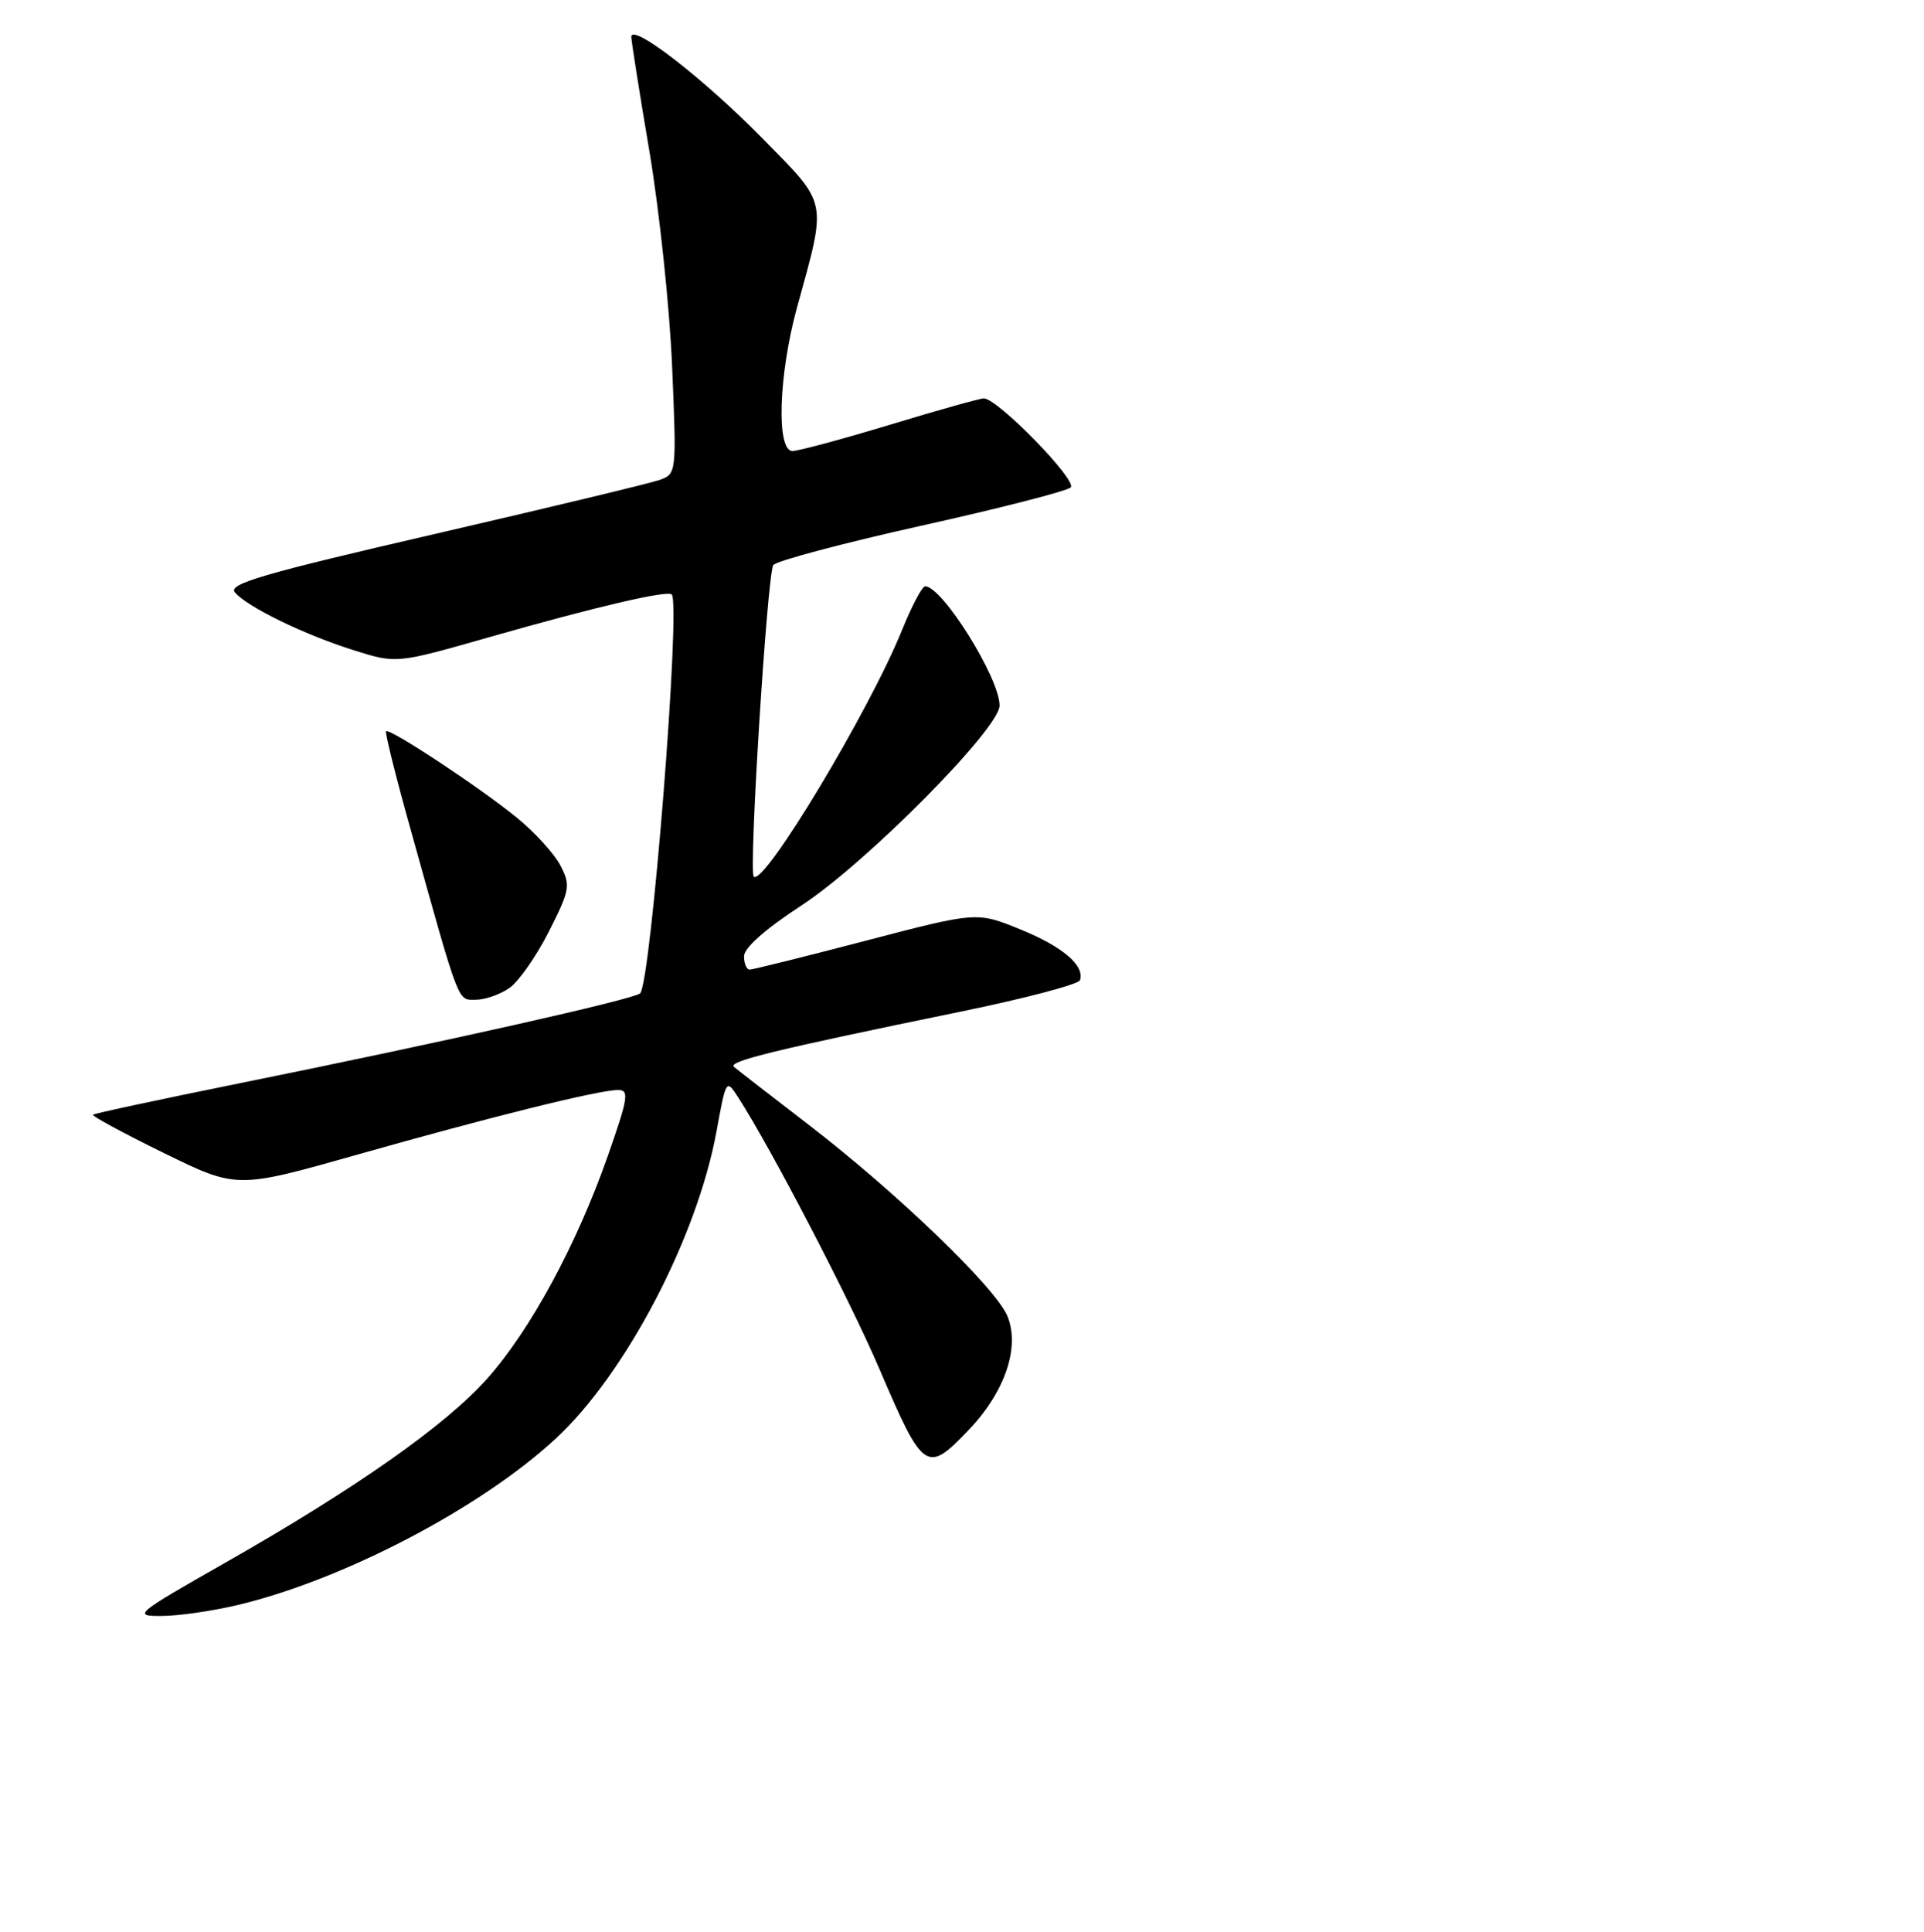<?xml version="1.0" encoding="UTF-8" standalone="no"?>
<!DOCTYPE svg PUBLIC "-//W3C//DTD SVG 1.1//EN" "http://www.w3.org/Graphics/SVG/1.1/DTD/svg11.dtd" >
<svg xmlns="http://www.w3.org/2000/svg" xmlns:xlink="http://www.w3.org/1999/xlink" version="1.1" viewBox="0 0 256 257">
 <g >
 <path fill="currentColor"
d=" M 31.51 213.55 C 45.57 210.24 63.95 200.64 73.92 191.41 C 83.26 182.77 92.75 164.64 95.34 150.50 C 96.61 143.55 96.63 143.52 98.23 146.00 C 102.61 152.79 113.03 172.83 117.00 182.09 C 122.87 195.82 123.30 196.11 128.93 190.19 C 133.73 185.15 135.74 179.20 134.04 175.09 C 132.46 171.29 119.27 158.60 107.50 149.56 C 102.55 145.76 98.13 142.33 97.67 141.94 C 96.79 141.20 102.91 139.70 127.94 134.56 C 136.42 132.82 143.52 130.94 143.70 130.40 C 144.35 128.45 141.39 125.93 135.73 123.63 C 129.97 121.29 129.97 121.29 115.23 125.14 C 107.13 127.26 100.16 128.99 99.75 128.99 C 99.34 129.00 99.00 128.20 99.00 127.22 C 99.00 126.10 101.84 123.59 106.62 120.47 C 115.21 114.87 133.00 96.93 133.00 93.86 C 133.00 90.21 125.38 78.00 123.10 78.00 C 122.70 78.00 121.33 80.59 120.05 83.75 C 115.73 94.49 101.62 117.96 100.29 116.62 C 99.60 115.94 102.08 76.49 102.89 75.18 C 103.23 74.64 112.05 72.29 122.50 69.96 C 132.95 67.64 141.93 65.34 142.46 64.85 C 143.43 63.97 132.73 53.00 130.90 53.00 C 130.39 53.00 124.78 54.57 118.43 56.50 C 112.08 58.42 106.23 60.00 105.44 60.00 C 103.27 60.00 103.59 49.87 106.04 40.93 C 110.05 26.34 110.27 27.39 101.36 18.32 C 93.53 10.36 84.00 3.00 84.00 4.91 C 84.00 5.46 85.09 12.35 86.42 20.21 C 87.74 28.07 89.10 40.92 89.43 48.77 C 90.03 62.94 90.01 63.04 87.77 63.85 C 86.52 64.29 73.04 67.53 57.81 71.05 C 35.02 76.31 30.32 77.68 31.25 78.80 C 32.84 80.72 40.51 84.45 47.12 86.52 C 52.75 88.29 52.75 88.29 65.12 84.76 C 79.23 80.73 88.84 78.49 89.38 79.09 C 90.61 80.46 86.62 130.74 85.17 132.15 C 84.37 132.93 58.86 138.66 32.09 144.07 C 21.41 146.23 12.53 148.13 12.37 148.30 C 12.20 148.47 16.43 150.76 21.78 153.38 C 31.50 158.15 31.50 158.15 47.50 153.62 C 65.43 148.54 79.64 145.02 82.22 145.01 C 83.75 145.00 83.60 145.99 80.88 153.75 C 76.75 165.54 70.57 176.96 64.83 183.40 C 59.27 189.63 47.45 197.95 30.00 207.88 C 17.93 214.75 17.64 215.00 21.50 214.98 C 23.70 214.98 28.21 214.33 31.51 213.55 Z  M 67.80 131.43 C 69.03 130.56 71.39 127.18 73.04 123.92 C 75.84 118.38 75.94 117.79 74.58 115.16 C 73.78 113.61 71.19 110.75 68.81 108.81 C 63.96 104.84 51.84 96.83 51.37 97.29 C 51.21 97.46 52.63 103.20 54.55 110.05 C 61.25 134.07 60.84 133.00 63.31 133.00 C 64.54 133.00 66.57 132.29 67.80 131.43 Z "/>
</g>
</svg>